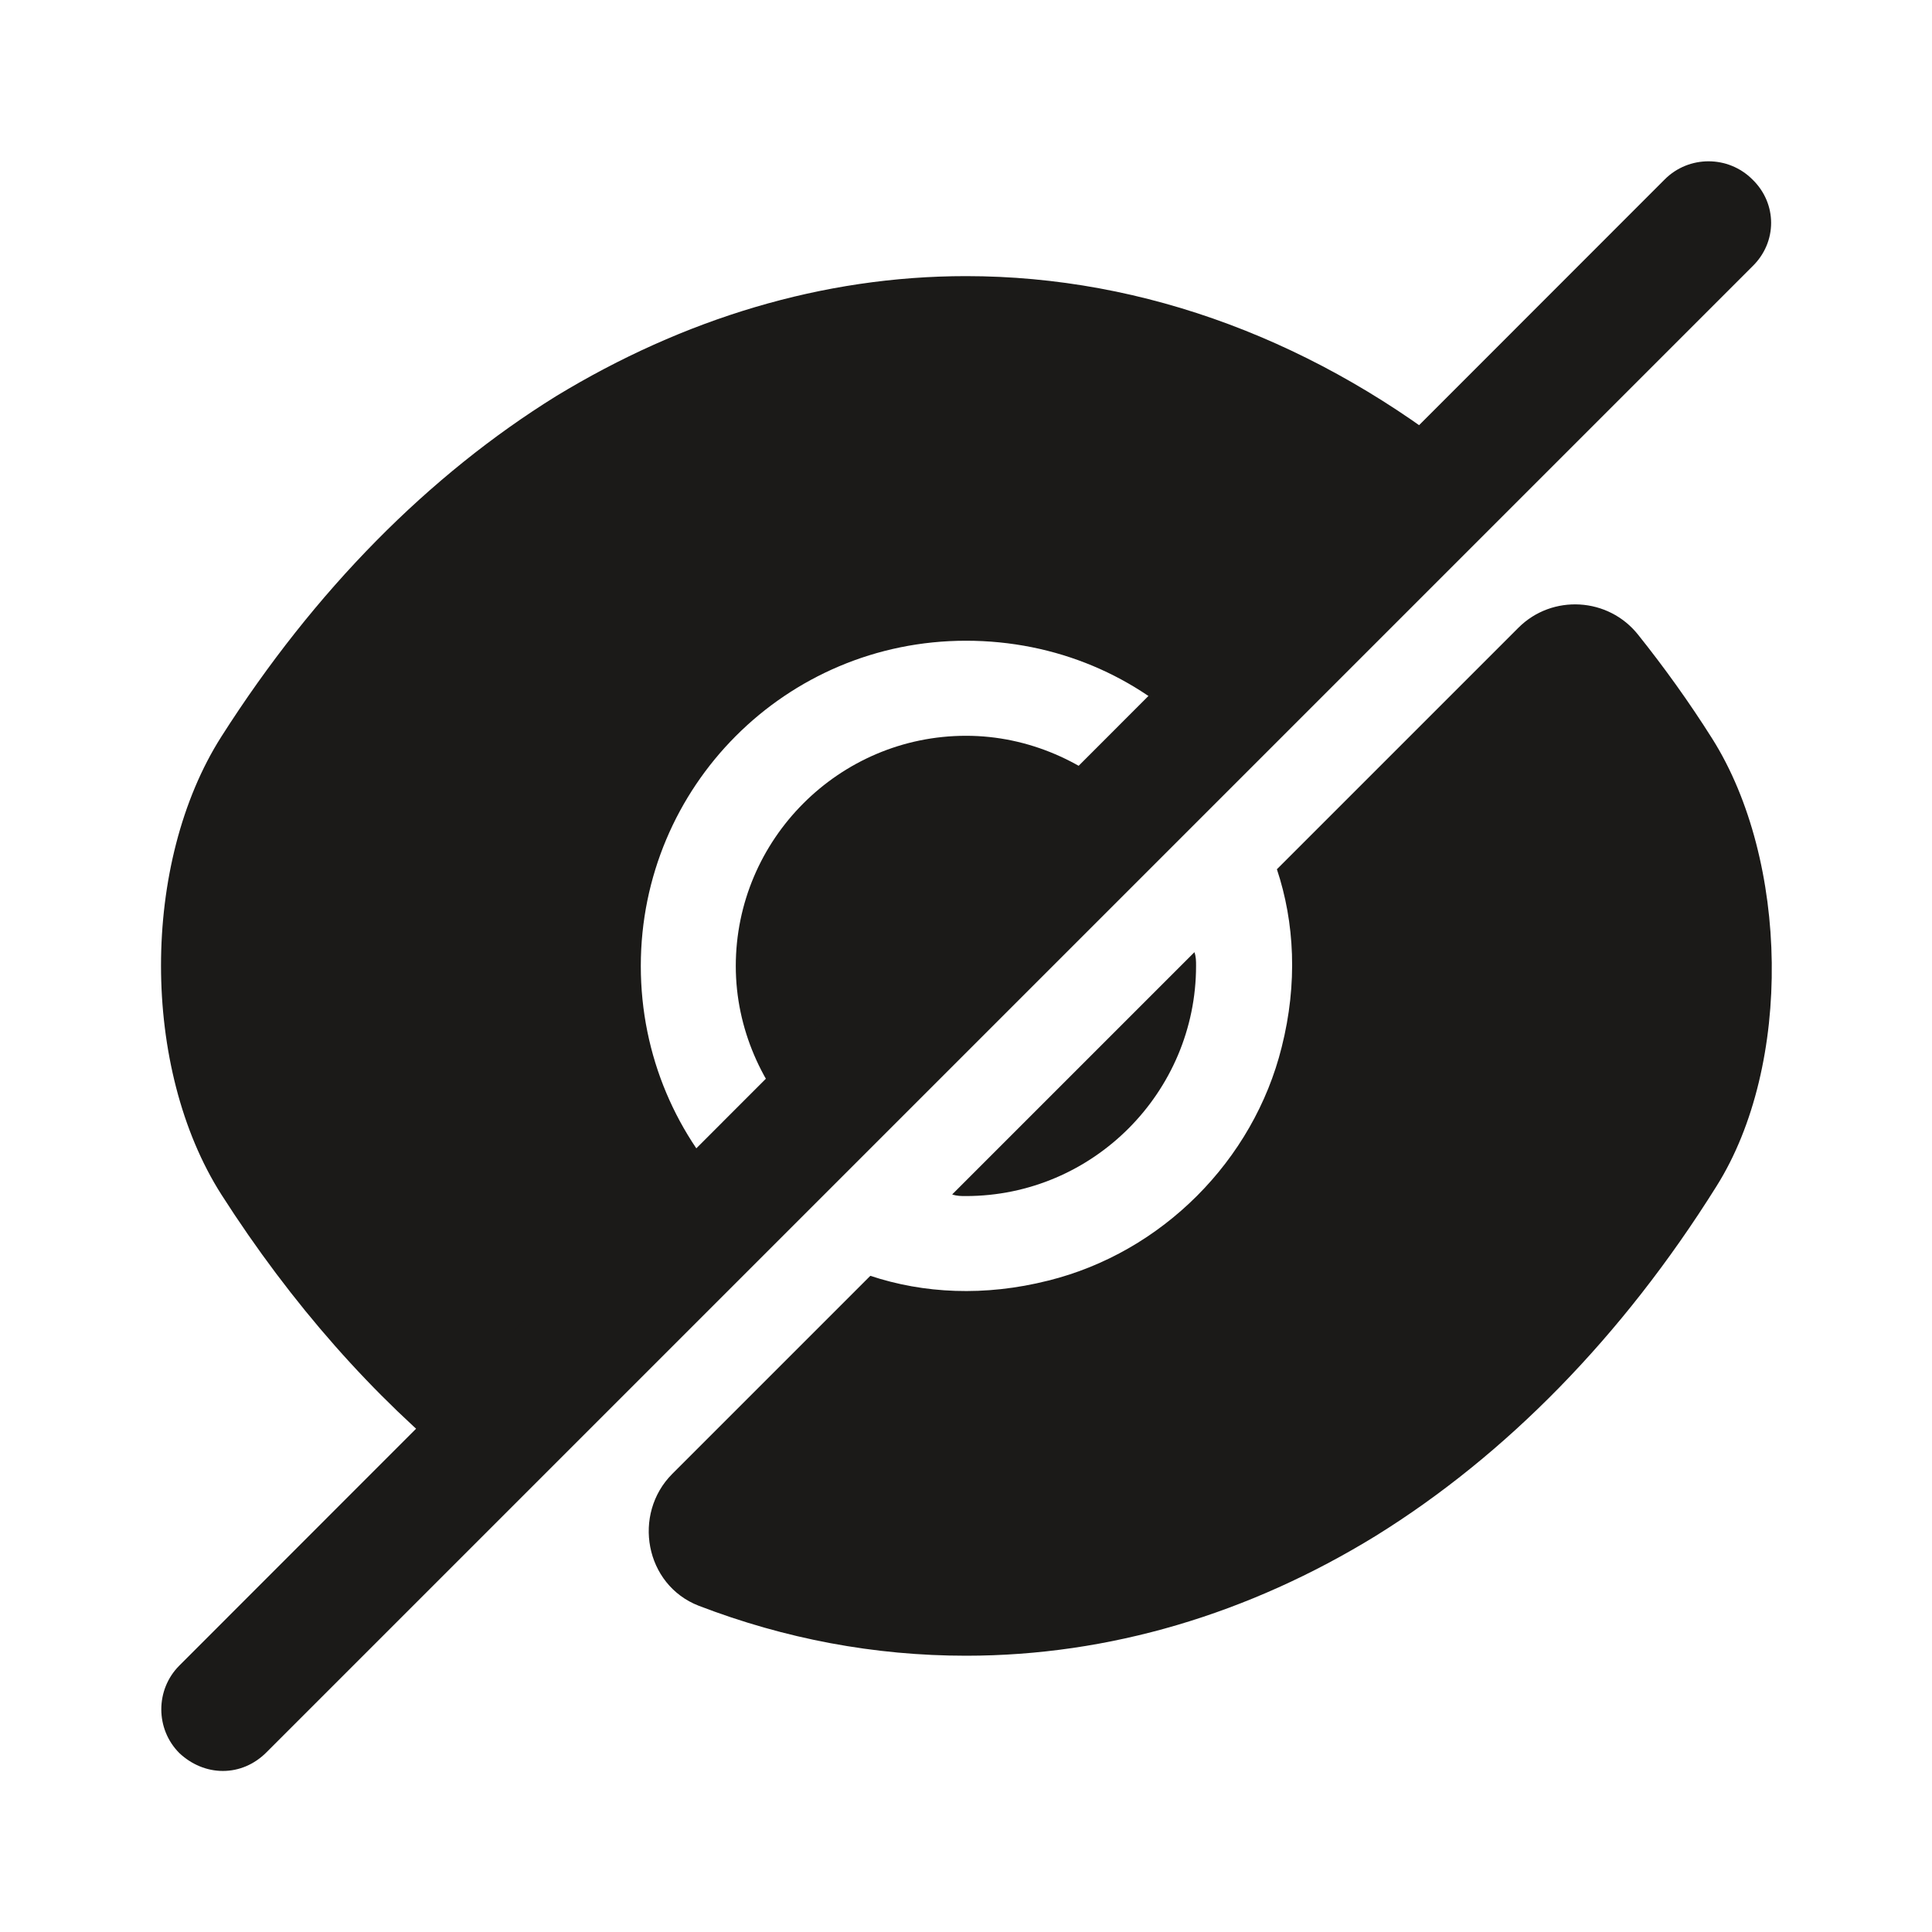<svg width="25" height="25" viewBox="0 0 25 25" fill="none" xmlns="http://www.w3.org/2000/svg">
<path d="M22.158 9.561C21.856 9.082 21.533 8.634 21.2 8.217C20.814 7.727 20.085 7.686 19.648 8.123L16.523 11.248C16.752 11.936 16.793 12.727 16.585 13.55C16.22 15.019 15.033 16.207 13.564 16.571C12.741 16.779 11.95 16.738 11.262 16.509C11.262 16.509 9.772 17.998 8.7 19.071C8.179 19.592 8.345 20.509 9.043 20.779C10.158 21.207 11.314 21.425 12.502 21.425C14.356 21.425 16.158 20.884 17.804 19.873C19.481 18.832 20.991 17.3 22.21 15.352C23.2 13.78 23.148 11.134 22.158 9.561Z" fill="#1B1A18"/>
<path d="M14.605 10.396L10.396 14.605C9.865 14.063 9.521 13.313 9.521 12.501C9.521 10.865 10.855 9.521 12.501 9.521C13.313 9.521 14.063 9.865 14.605 10.396Z" fill="#1B1A18"/>
<path d="M19.011 5.989L15.479 9.521C14.719 8.75 13.667 8.291 12.5 8.291C10.167 8.291 8.292 10.177 8.292 12.5C8.292 13.666 8.761 14.718 9.521 15.479L6 19.01H5.99C4.833 18.073 3.771 16.875 2.865 15.458C1.823 13.823 1.823 11.166 2.865 9.531C4.073 7.635 5.552 6.146 7.198 5.125C8.844 4.125 10.646 3.573 12.5 3.573C14.823 3.573 17.073 4.427 19.011 5.989Z" fill="#1B1A18"/>
<path d="M15.477 12.498C15.477 14.133 14.144 15.477 12.498 15.477C12.435 15.477 12.383 15.477 12.321 15.456L15.456 12.321C15.477 12.383 15.477 12.435 15.477 12.498Z" fill="#1B1A18"/>
<path d="M22.676 2.322C22.363 2.009 21.853 2.009 21.541 2.322L2.322 21.551C2.009 21.863 2.009 22.374 2.322 22.686C2.478 22.832 2.676 22.916 2.884 22.916C3.093 22.916 3.291 22.832 3.447 22.676L22.676 3.447C22.999 3.134 22.999 2.634 22.676 2.322Z" fill="#1B1A18"/>
</svg>
